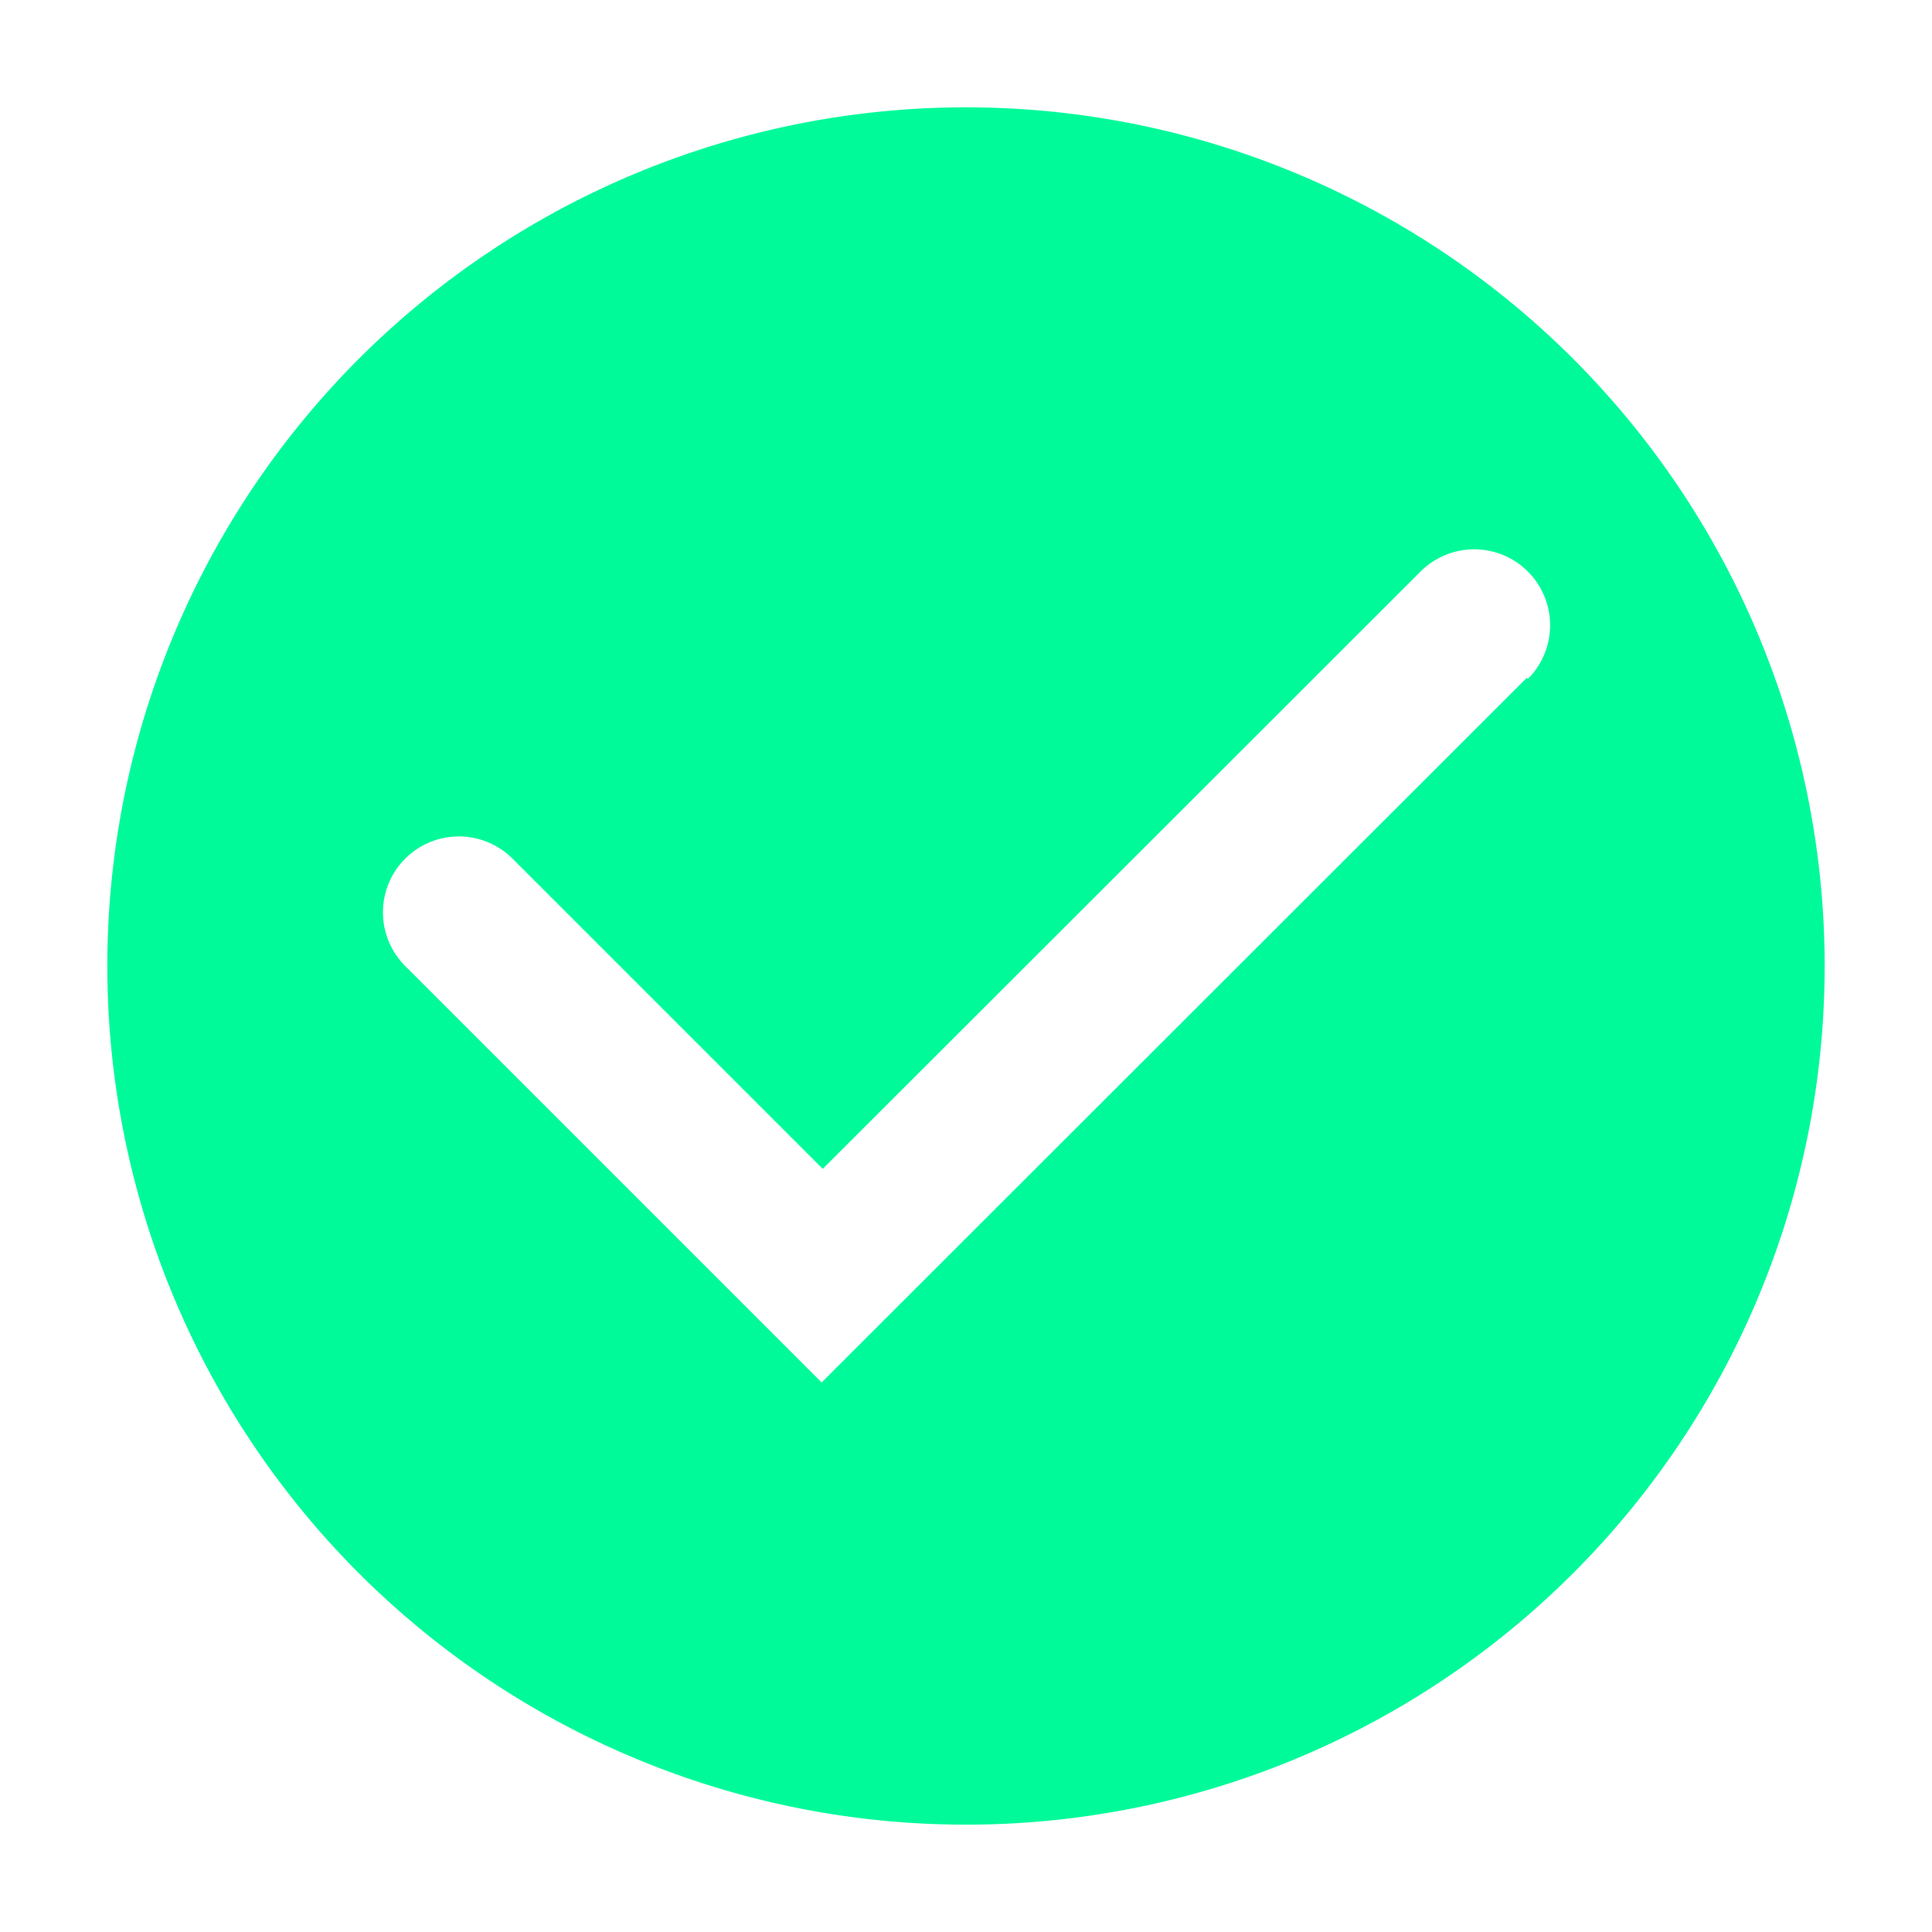 <svg xmlns="http://www.w3.org/2000/svg" xmlns:xlink="http://www.w3.org/1999/xlink" width="36" height="36" preserveAspectRatio="xMidYMid meet" viewBox="0 0 36 36" style="-ms-transform: rotate(360deg); -webkit-transform: rotate(360deg); transform: rotate(360deg);"><path class="clr-i-solid clr-i-solid-path-1" d="M18 2a16 16 0 1 0 16 16A16 16 0 0 0 18 2zm10.45 10.63L15.31 25.76L7.55 18a1.4 1.4 0 0 1 2-2l5.78 5.78l11.14-11.13a1.4 1.4 0 1 1 2 2z" fill="mediumspringgreen"/><rect x="0" y="0" width="36" height="36" fill="rgba(0, 0, 0, 0)" /></svg>
